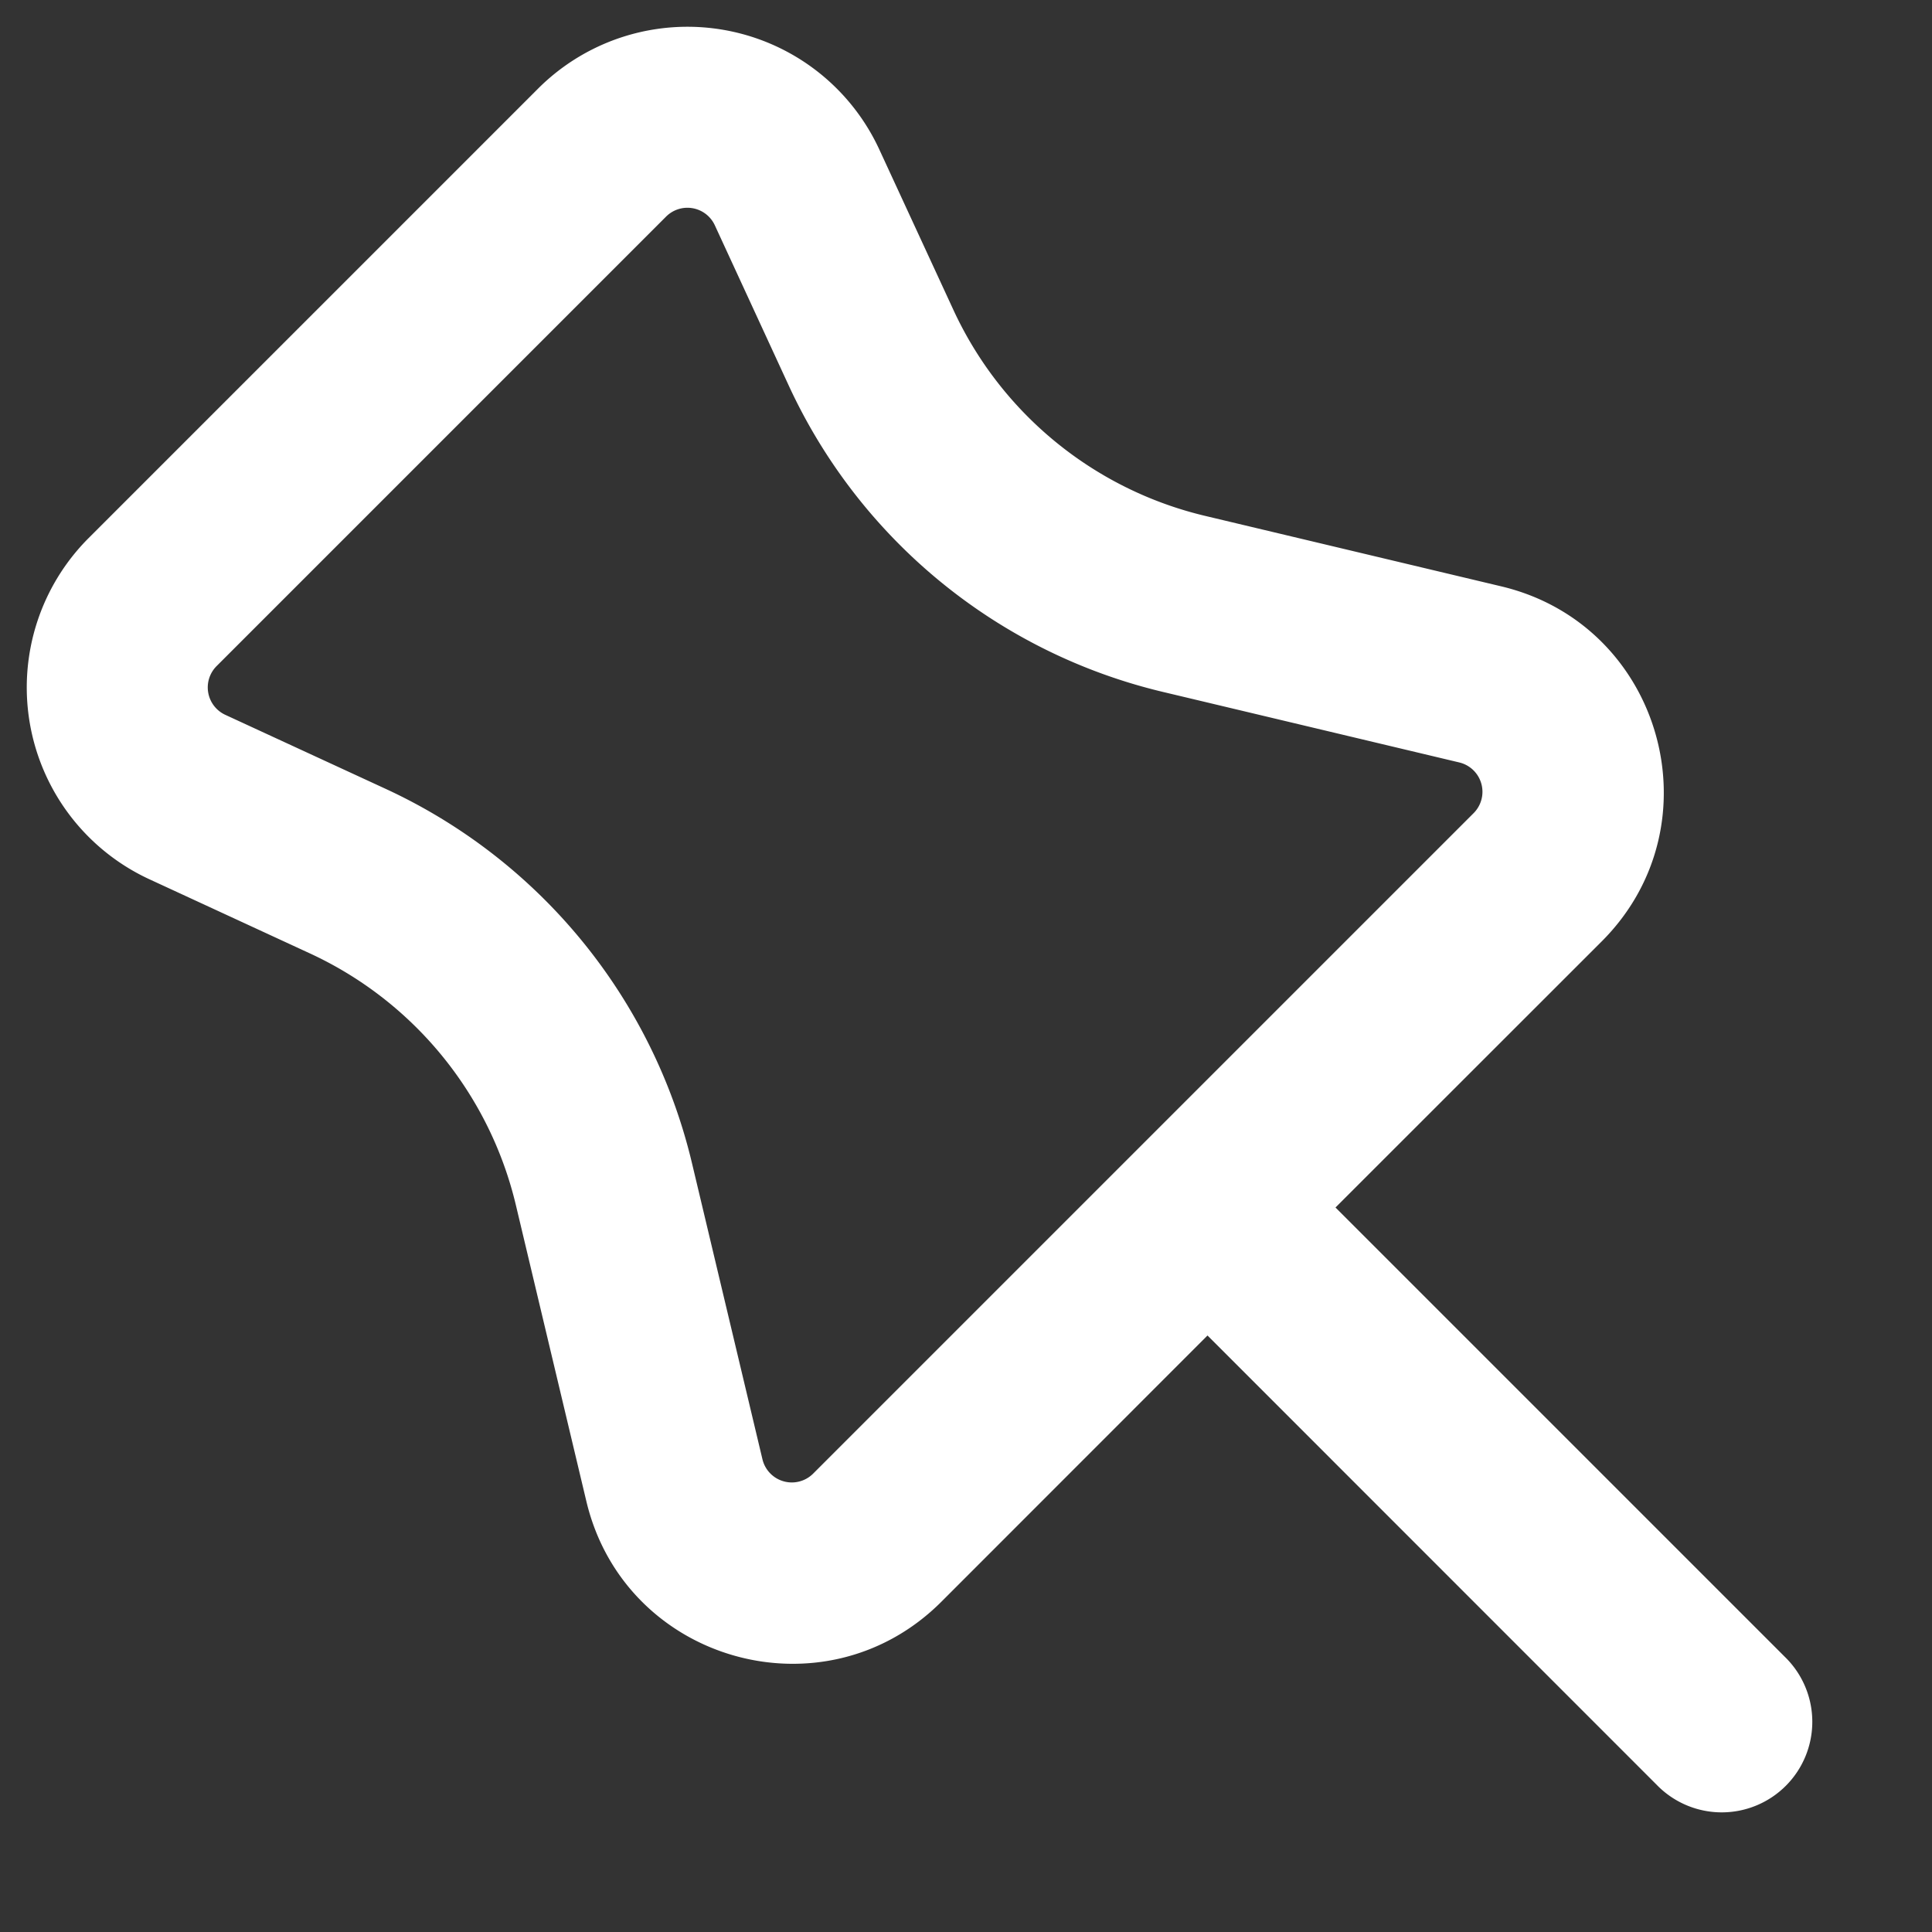 <svg xmlns="http://www.w3.org/2000/svg" width="16" height="16" viewBox="0 0 16 16"><rect x="0" y="0" width="16" height="16" fill="#333333" stroke="none"/><style>svg { fill: #fff; }</style><path fill-rule="evenodd" d="M4.456.734a1.75 1.75 0 012.826.504l.613 1.327a3.081 3.081 0 002.084 1.707l2.454.584c1.332.317 1.8 1.972.832 2.94L11.06 10l3.72 3.72a.75.75 0 11-1.061 1.06L10 11.06l-2.204 2.205c-.968.968-2.623.5-2.94-.832l-.584-2.454a3.081 3.081 0 00-1.707-2.084l-1.327-.613a1.75 1.75 0 01-.504-2.826L4.456.734zM5.92 1.866a.25.25 0 00-.404-.072L1.794 5.516a.25.25 0 00.072.404l1.328.613A4.582 4.582 0 015.73 9.63l.584 2.454a.25.25 0 00.42.12l5.47-5.47a.25.25 0 00-.12-.42L9.63 5.73a4.581 4.581 0 01-3.098-2.537L5.92 1.866z"/></svg>